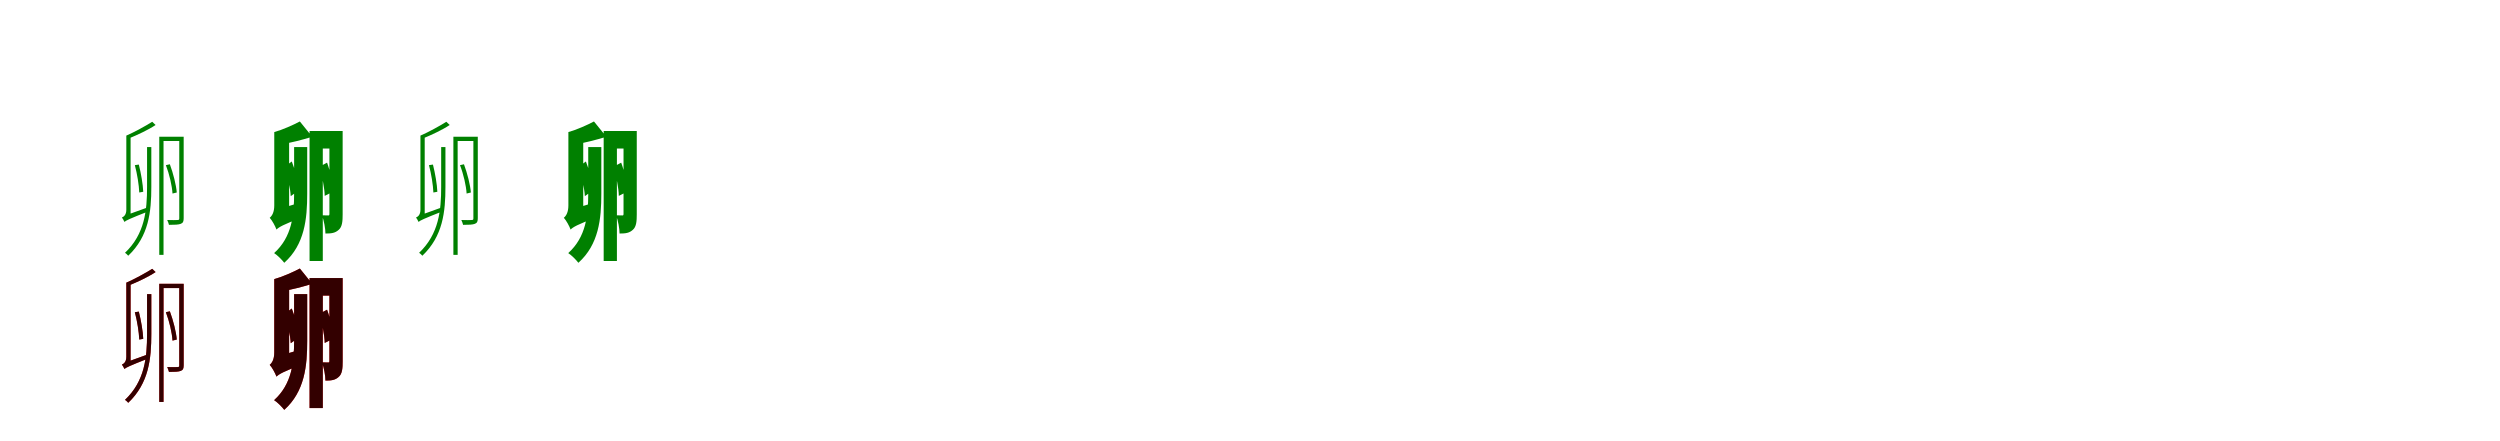 <?xml version="1.0" encoding="UTF-8"?>
<svg width="1700" height="300" xmlns="http://www.w3.org/2000/svg">
<rect width="100%" height="100%" fill="white"/>
<g fill="green" transform="translate(100 100) scale(0.1 -0.1)"><path d="M0.0 0.0V-270.0C0.0 -430.0 -15.0 -591.0 -150.0 -719.0C-142.0 -724.0 -133.0 -733.0 -128.0 -739.0C12.0 -606.0 29.0 -440.0 29.0 -270.0V0.0ZM-83.0 -123.0C-67.0 -183.0 -55.0 -259.0 -53.0 -309.0L-26.0 -304.0C-28.0 -254.0 -41.0 -178.0 -56.0 -119.0ZM128.0 -123.0C152.0 -185.0 170.0 -264.0 173.0 -316.0L202.0 -309.0C198.0 -258.0 178.0 -179.0 155.0 -117.0ZM219.0 70.0V-485.0C219.0 -493.0 217.0 -496.0 208.0 -496.0C199.0 -497.0 171.0 -497.0 137.0 -496.0C142.0 -506.0 147.0 -520.0 149.0 -529.0C188.0 -529.0 214.0 -528.0 229.0 -522.0C245.0 -516.0 249.0 -505.0 249.0 -484.0V70.0ZM83.0 70.0V-733.0H112.0V41.0H231.0V70.0ZM35.0 172.0C-9.0 144.0 -87.0 101.0 -141.0 78.0L-123.0 59.0C-67.0 82.0 7.0 116.0 58.0 150.0ZM-154.0 -509.0C-142.0 -499.0 -123.0 -489.0 12.0 -436.0C10.0 -430.0 8.0 -418.0 8.0 -409.0L-136.0 -461.0L-154.0 -480.0ZM-154.0 -509.0C-154.0 -495.0 -112.0 -472.0 -112.0 -472.0V70.0L-141.0 78.0V-426.0C-141.0 -462.0 -159.0 -474.0 -171.0 -479.0C-165.0 -487.0 -157.0 -501.0 -154.0 -509.0Z"/></g>
<g fill="green" transform="translate(200 100) scale(0.1 -0.1)"><path d="M0.0 0.0V-315.0C0.0 -464.0 -15.0 -612.0 -136.0 -721.0C-114.0 -735.0 -82.0 -767.0 -67.0 -787.0C72.0 -662.0 89.0 -489.0 89.0 -316.0V0.0ZM-67.0 -137.0C-44.0 -199.0 -26.0 -280.0 -23.0 -334.0L33.0 -293.0C29.0 -241.0 9.0 -160.0 -16.0 -98.0ZM170.0 -135.0C191.0 -197.0 207.0 -279.0 208.0 -332.0L267.0 -302.0C264.0 -249.0 247.0 -168.0 224.0 -106.0ZM240.0 109.0V-453.0C240.0 -463.0 238.0 -465.0 233.0 -465.0C225.0 -465.0 207.0 -465.0 189.0 -464.0C203.0 -498.0 213.0 -556.0 213.0 -588.0C253.0 -588.0 279.0 -585.0 303.0 -563.0C328.0 -542.0 330.0 -502.0 330.0 -457.0V109.0ZM105.0 109.0V-775.0H195.0V-10.0H295.0V109.0ZM39.0 174.0C-6.0 150.0 -83.0 116.0 -135.0 102.0L-76.0 21.0C-20.0 30.0 52.0 48.0 123.0 70.0ZM-120.0 -561.0C-104.0 -545.0 -75.0 -527.0 54.0 -479.0C49.0 -455.0 44.0 -409.0 43.0 -377.0L-95.0 -419.0L-133.0 -456.0ZM-120.0 -561.0C-120.0 -525.0 -34.0 -463.0 -34.0 -463.0V73.0L-135.0 102.0V-397.0C-135.0 -443.0 -150.0 -468.0 -166.0 -481.0C-150.0 -498.0 -128.0 -538.0 -120.0 -561.0Z"/></g>
<g fill="green" transform="translate(300 100) scale(0.1 -0.1)"><path d="M0.0 0.0V-270.0C0.0 -430.0 -15.0 -591.0 -150.0 -719.0C-142.0 -724.0 -133.0 -733.0 -128.0 -739.0C12.0 -606.0 29.0 -440.0 29.0 -270.0V0.0ZM-83.0 -123.0C-67.0 -183.0 -55.0 -259.0 -53.0 -309.0L-26.0 -304.0C-28.0 -254.0 -41.0 -178.0 -56.0 -119.0ZM128.0 -123.0C152.0 -185.0 170.0 -264.0 173.0 -316.0L202.0 -309.0C198.0 -258.0 178.0 -179.0 155.0 -117.0ZM219.0 70.0V-485.0C219.0 -493.0 217.0 -496.0 208.0 -496.0C199.0 -497.0 171.0 -497.0 137.0 -496.0C142.0 -506.0 147.0 -520.0 149.0 -529.0C188.0 -529.0 214.0 -528.0 229.0 -522.0C245.0 -516.0 249.0 -505.0 249.0 -484.0V70.0ZM83.0 70.0V-733.0H112.0V41.0H231.0V70.0ZM35.0 172.0C-9.0 144.0 -87.0 101.0 -141.0 78.0L-123.0 59.0C-67.0 82.0 7.0 116.0 58.0 150.0ZM-154.0 -509.0C-142.0 -499.0 -123.0 -489.0 12.0 -436.0C10.0 -430.0 8.0 -418.0 8.0 -409.0L-136.0 -461.0L-154.0 -480.0ZM-154.0 -509.0C-154.0 -495.0 -112.0 -472.0 -112.0 -472.0V70.0L-141.0 78.0V-426.0C-141.0 -462.0 -159.0 -474.0 -171.0 -479.0C-165.0 -487.0 -157.0 -501.0 -154.0 -509.0Z"/></g>
<g fill="green" transform="translate(400 100) scale(0.1 -0.1)"><path d="M0.0 0.0V-315.0C0.0 -464.0 -15.0 -612.0 -136.0 -721.0C-114.0 -735.0 -82.0 -767.0 -67.0 -787.0C72.0 -662.0 89.0 -489.0 89.0 -316.0V0.0ZM-67.0 -137.0C-44.0 -199.0 -26.0 -280.0 -23.0 -334.0L33.0 -293.0C29.0 -241.0 9.0 -160.0 -16.0 -98.0ZM170.0 -135.0C191.0 -197.0 207.0 -279.0 208.0 -332.0L267.0 -302.0C264.0 -249.0 247.0 -168.0 224.0 -106.0ZM240.0 109.0V-453.0C240.0 -463.0 238.0 -465.0 233.0 -465.0C225.0 -465.0 207.0 -465.0 189.0 -464.0C203.0 -498.0 213.0 -556.0 213.0 -588.0C253.0 -588.0 279.0 -585.0 303.0 -563.0C328.0 -542.0 330.0 -502.0 330.0 -457.0V109.0ZM105.0 109.0V-775.0H195.0V-10.0H295.0V109.0ZM39.0 174.0C-6.0 150.0 -83.0 116.0 -135.0 102.0L-76.0 21.0C-20.0 30.0 52.0 48.0 123.0 70.0ZM-120.0 -561.0C-104.0 -545.0 -75.0 -527.0 54.0 -479.0C49.0 -455.0 44.0 -409.0 43.0 -377.0L-95.0 -419.0L-133.0 -456.0ZM-120.0 -561.0C-120.0 -525.0 -34.0 -463.0 -34.0 -463.0V73.0L-135.0 102.0V-397.0C-135.0 -443.0 -150.0 -468.0 -166.0 -481.0C-150.0 -498.0 -128.0 -538.0 -120.0 -561.0Z"/></g>
<g fill="red" transform="translate(100 200) scale(0.1 -0.1)"><path d="M0.0 0.0V-270.0C0.0 -430.0 -15.0 -591.0 -150.0 -719.0C-142.0 -724.0 -133.0 -733.0 -128.0 -739.0C12.0 -606.0 29.0 -440.0 29.0 -270.0V0.0ZM-83.0 -123.0C-67.0 -183.0 -55.0 -259.0 -53.0 -309.0L-26.0 -304.0C-28.0 -254.0 -41.0 -178.0 -56.0 -119.0ZM128.0 -123.0C152.0 -185.0 170.0 -264.0 173.0 -316.0L202.0 -309.0C198.0 -258.0 178.0 -179.0 155.0 -117.0ZM219.0 70.0V-485.0C219.0 -493.0 217.0 -496.0 208.0 -496.0C199.0 -497.0 171.0 -497.0 137.0 -496.0C142.0 -506.0 147.0 -520.0 149.0 -529.0C188.0 -529.0 214.0 -528.0 229.0 -522.0C245.0 -516.0 249.0 -505.0 249.0 -484.0V70.0ZM83.0 70.0V-733.0H112.0V41.0H231.0V70.0ZM35.0 172.0C-9.0 144.0 -87.0 101.0 -141.0 78.0L-123.0 59.0C-67.0 82.0 7.0 116.0 58.0 150.0ZM-154.0 -509.0C-142.0 -499.0 -123.0 -489.0 12.0 -436.0C10.0 -430.0 8.0 -418.0 8.0 -409.0L-136.0 -461.0L-154.0 -480.0ZM-154.0 -509.0C-154.0 -495.0 -112.0 -472.0 -112.0 -472.0V70.0L-141.0 78.0V-426.0C-141.0 -462.0 -159.0 -474.0 -171.0 -479.0C-165.0 -487.0 -157.0 -501.0 -154.0 -509.0Z"/></g>
<g fill="black" opacity=".8" transform="translate(100 200) scale(0.1 -0.1)"><path d="M0.0 0.0V-270.0C0.0 -430.0 -15.0 -591.0 -150.0 -719.0C-142.0 -724.0 -133.0 -733.0 -128.0 -739.0C12.0 -606.0 29.0 -440.0 29.0 -270.0V0.0ZM-83.0 -123.0C-67.0 -183.0 -55.0 -259.0 -53.0 -309.0L-26.0 -304.0C-28.0 -254.0 -41.0 -178.0 -56.0 -119.0ZM128.0 -123.0C152.0 -185.0 170.0 -264.0 173.0 -316.0L202.0 -309.0C198.0 -258.0 178.0 -179.0 155.0 -117.0ZM219.0 70.0V-485.0C219.0 -493.0 217.0 -496.0 208.0 -496.0C199.0 -497.0 171.0 -497.0 137.0 -496.0C142.0 -506.0 147.0 -520.0 149.0 -529.0C188.0 -529.0 214.0 -528.0 229.0 -522.0C245.0 -516.0 249.0 -505.0 249.0 -484.0V70.0ZM83.0 70.0V-733.0H112.0V41.0H231.0V70.0ZM35.0 172.0C-9.0 144.0 -87.0 101.0 -141.0 78.0L-123.0 59.0C-67.0 82.0 7.0 116.0 58.0 150.0ZM-154.0 -509.0C-142.0 -499.0 -123.0 -489.0 12.0 -436.0C10.0 -430.0 8.0 -418.0 8.0 -409.0L-136.0 -461.0L-154.0 -480.0ZM-154.0 -509.0C-154.0 -495.0 -112.0 -472.0 -112.0 -472.0V70.0L-141.0 78.0V-426.0C-141.0 -462.0 -159.0 -474.0 -171.0 -479.0C-165.0 -487.0 -157.0 -501.0 -154.0 -509.0Z"/></g>
<g fill="red" transform="translate(200 200) scale(0.1 -0.1)"><path d="M0.0 0.0V-315.0C0.0 -464.0 -15.0 -612.0 -136.0 -721.0C-114.0 -735.0 -82.0 -767.0 -67.0 -787.0C72.0 -662.0 89.0 -489.0 89.0 -316.0V0.0ZM-67.0 -137.0C-44.0 -199.0 -26.0 -280.0 -23.0 -334.0L33.0 -293.0C29.0 -241.0 9.0 -160.0 -16.0 -98.0ZM170.0 -135.0C191.0 -197.0 207.0 -279.0 208.0 -332.0L267.0 -302.0C264.0 -249.0 247.0 -168.0 224.0 -106.0ZM240.0 109.0V-453.0C240.0 -463.0 238.0 -465.0 233.0 -465.0C225.0 -465.0 207.0 -465.0 189.0 -464.0C203.0 -498.0 213.0 -556.0 213.0 -588.0C253.0 -588.0 279.0 -585.0 303.0 -563.0C328.0 -542.0 330.0 -502.0 330.0 -457.0V109.0ZM105.0 109.0V-775.0H195.0V-10.0H295.0V109.0ZM39.0 174.0C-6.0 150.0 -83.0 116.0 -135.0 102.0L-76.0 21.0C-20.0 30.0 52.0 48.0 123.0 70.0ZM-120.0 -561.0C-104.0 -545.0 -75.0 -527.0 54.0 -479.0C49.0 -455.0 44.0 -409.0 43.0 -377.0L-95.0 -419.0L-133.0 -456.0ZM-120.0 -561.0C-120.0 -525.0 -34.0 -463.0 -34.0 -463.0V73.0L-135.0 102.0V-397.0C-135.0 -443.0 -150.0 -468.0 -166.0 -481.0C-150.0 -498.0 -128.0 -538.0 -120.0 -561.0Z"/></g>
<g fill="black" opacity=".8" transform="translate(200 200) scale(0.1 -0.1)"><path d="M0.0 0.0V-315.0C0.0 -464.0 -15.0 -612.0 -136.0 -721.0C-114.0 -735.0 -82.0 -767.0 -67.0 -787.0C72.0 -662.0 89.0 -489.0 89.0 -316.0V0.0ZM-67.0 -137.0C-44.0 -199.0 -26.0 -280.0 -23.0 -334.0L33.0 -293.0C29.0 -241.0 9.0 -160.0 -16.0 -98.0ZM170.0 -135.0C191.0 -197.0 207.0 -279.0 208.0 -332.0L267.0 -302.0C264.0 -249.0 247.0 -168.0 224.0 -106.0ZM240.0 109.0V-453.0C240.0 -463.0 238.0 -465.0 233.0 -465.0C225.0 -465.0 207.0 -465.0 189.0 -464.0C203.0 -498.0 213.0 -556.0 213.0 -588.0C253.0 -588.0 279.0 -585.0 303.0 -563.0C328.0 -542.0 330.0 -502.0 330.0 -457.0V109.0ZM105.0 109.0V-775.0H195.0V-10.0H295.0V109.0ZM39.0 174.0C-6.0 150.0 -83.0 116.0 -135.0 102.0L-76.0 21.0C-20.0 30.0 52.0 48.0 123.0 70.0ZM-120.0 -561.0C-104.0 -545.0 -75.0 -527.0 54.0 -479.0C49.0 -455.0 44.0 -409.0 43.0 -377.0L-95.0 -419.0L-133.0 -456.0ZM-120.0 -561.0C-120.0 -525.0 -34.0 -463.0 -34.0 -463.0V73.0L-135.0 102.0V-397.0C-135.0 -443.0 -150.0 -468.0 -166.0 -481.0C-150.0 -498.0 -128.0 -538.0 -120.0 -561.0Z"/></g>
</svg>
